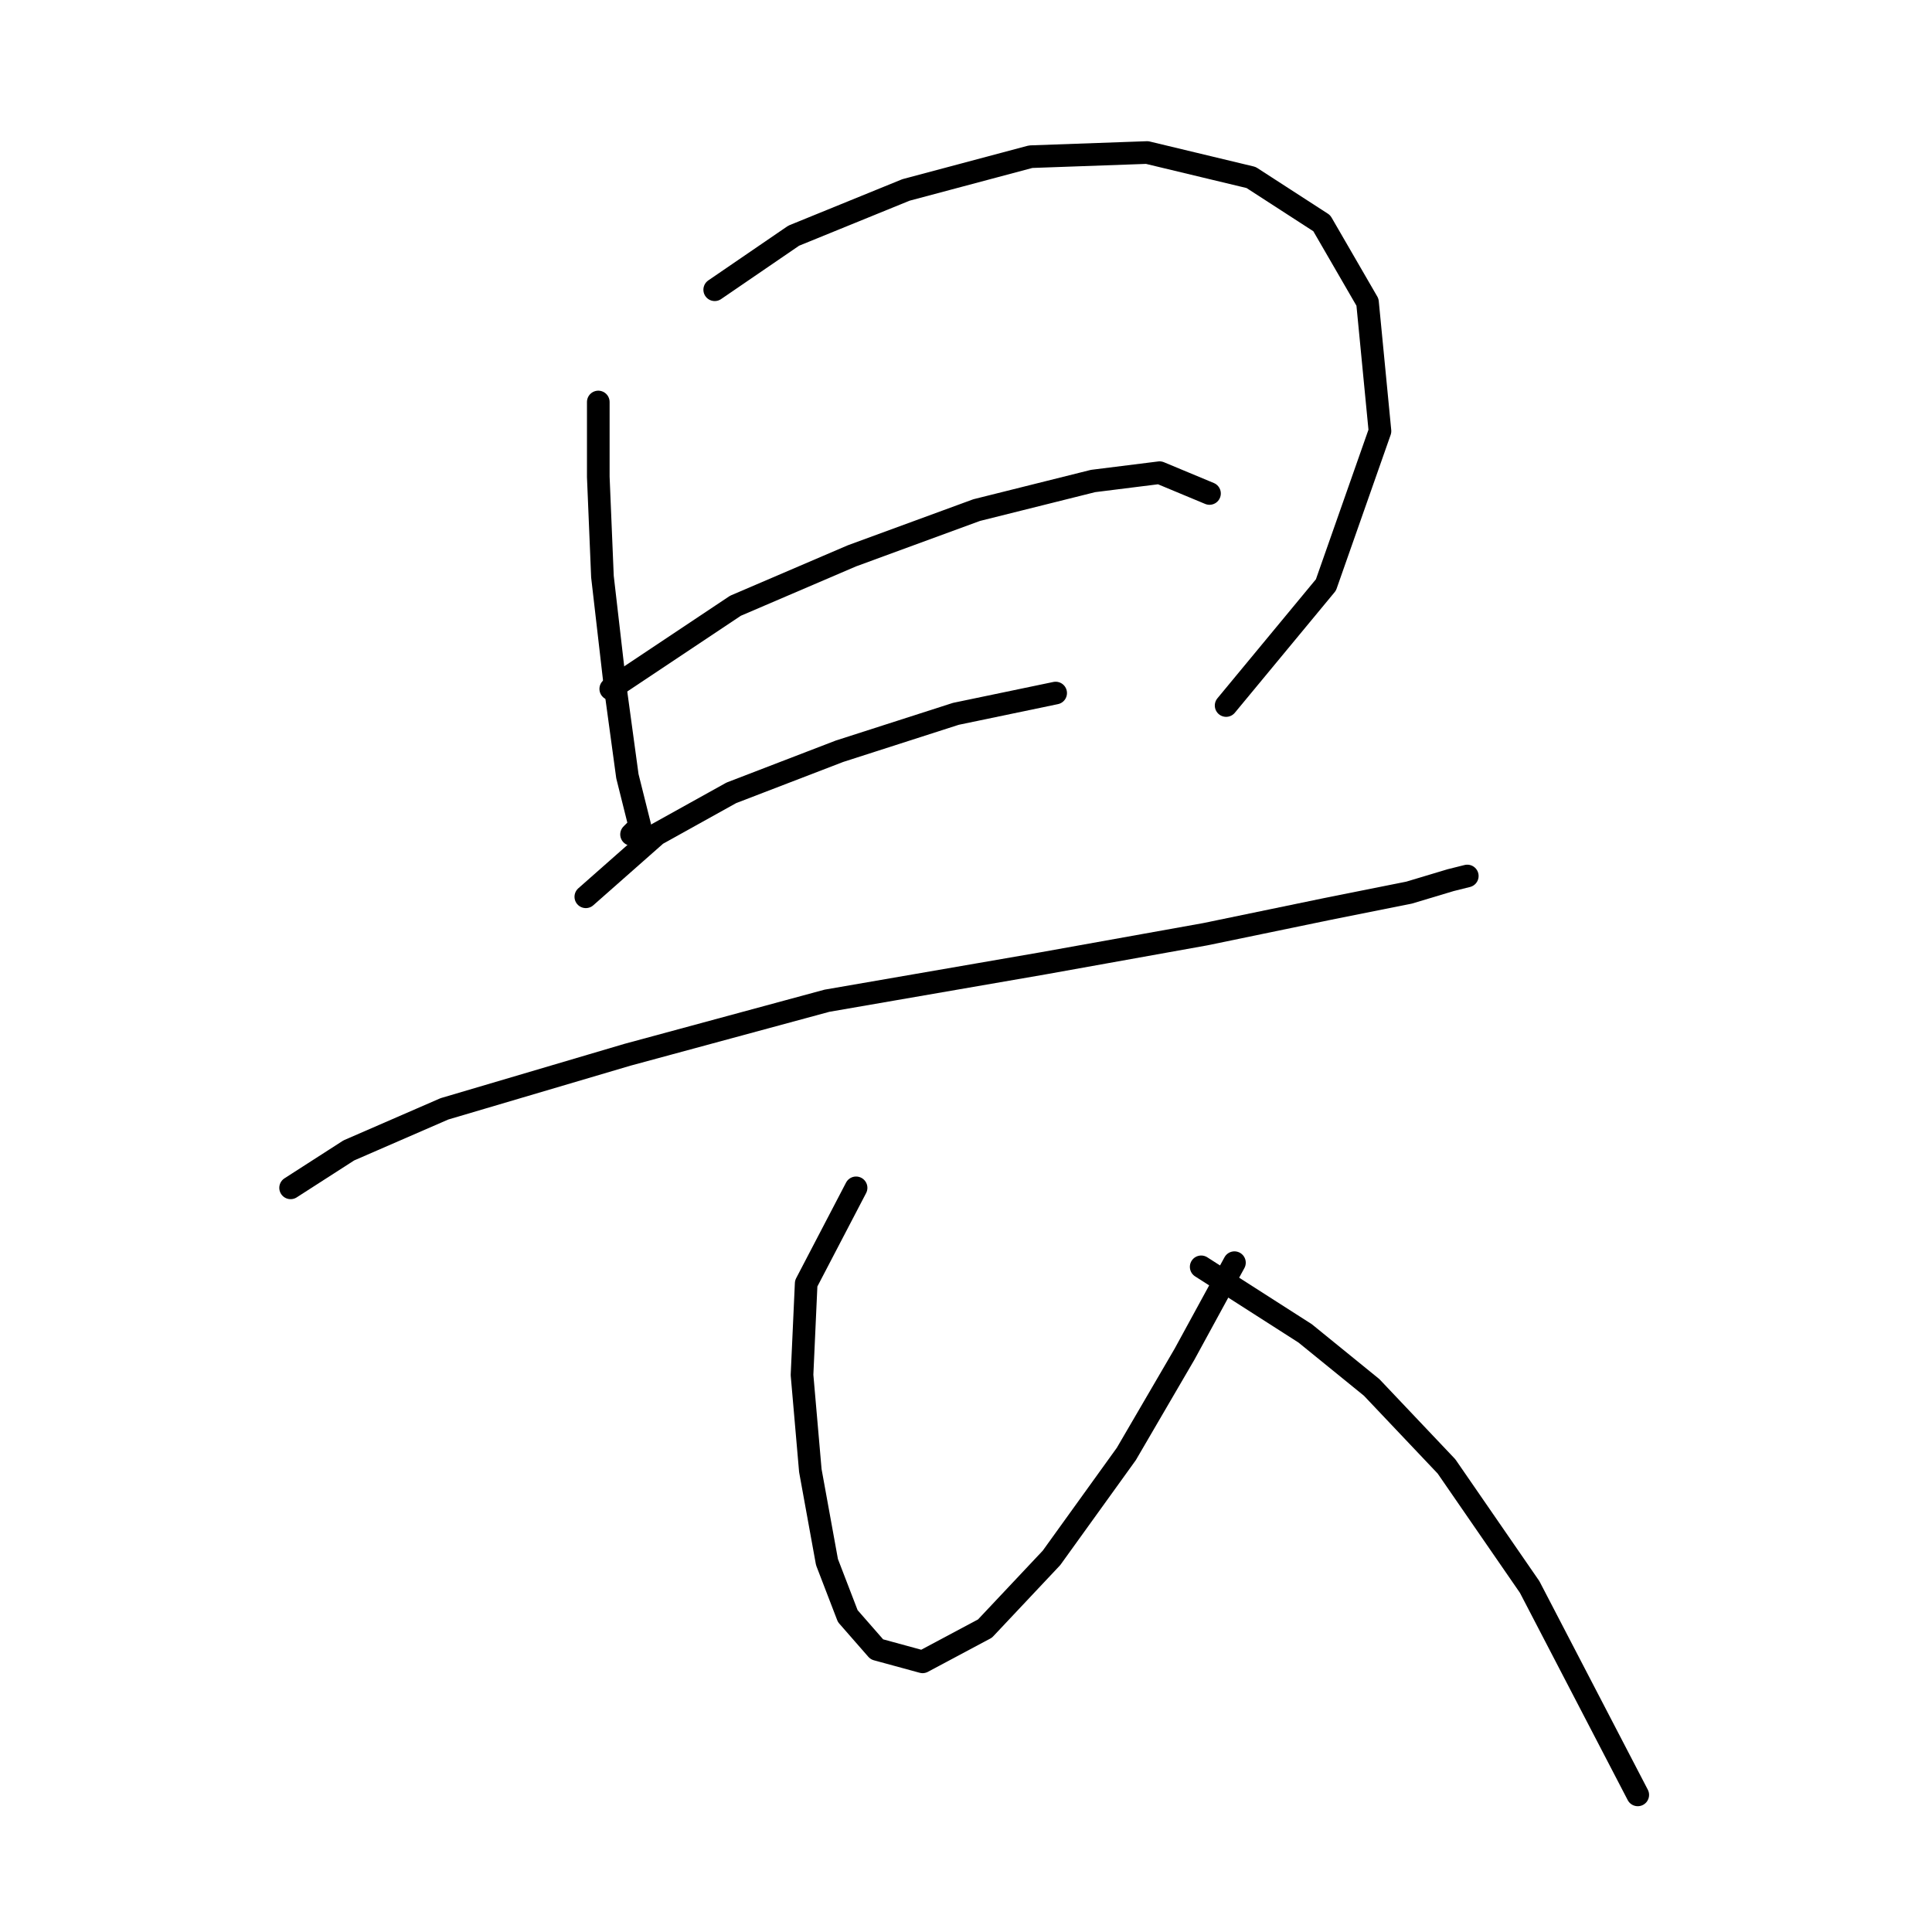 <?xml version="1.0" standalone="no"?>
    <svg width="256" height="256" xmlns="http://www.w3.org/2000/svg" version="1.1">
    <polyline stroke="black" stroke-width="3" stroke-linecap="round" fill="transparent" stroke-linejoin="round" points="79.276 53.267 79.276 63.184 79.827 76.406 81.48 90.731 83.133 102.852 84.786 109.463 83.684 110.565 83.684 110.565 " />
        <polyline stroke="black" stroke-width="3" stroke-linecap="round" fill="transparent" stroke-linejoin="round" points="94.703 38.392 105.171 31.229 120.046 25.169 136.574 20.762 152 20.211 165.774 23.516 175.14 29.577 181.2 40.044 182.853 57.124 175.691 77.508 162.468 93.486 162.468 93.486 " />
        <polyline stroke="black" stroke-width="3" stroke-linecap="round" fill="transparent" stroke-linejoin="round" points="80.929 91.282 97.457 80.263 112.884 73.652 129.412 67.591 144.838 63.735 153.653 62.633 160.265 65.388 160.265 65.388 " />
        <polyline stroke="black" stroke-width="3" stroke-linecap="round" fill="transparent" stroke-linejoin="round" points="77.624 118.829 86.99 110.565 96.906 105.055 111.231 99.546 126.657 94.587 139.88 91.833 139.88 91.833 " />
        <polyline stroke="black" stroke-width="3" stroke-linecap="round" fill="transparent" stroke-linejoin="round" points="38.507 157.395 46.22 152.436 58.892 146.927 83.133 139.764 109.578 132.602 138.227 127.644 159.714 123.787 175.691 120.482 186.71 118.278 192.219 116.625 194.423 116.074 194.423 116.074 " />
        <polyline stroke="black" stroke-width="3" stroke-linecap="round" fill="transparent" stroke-linejoin="round" points="113.435 157.395 106.823 170.066 106.272 182.187 107.374 194.858 109.578 206.979 112.333 214.141 116.189 218.549 122.25 220.202 130.514 215.794 139.329 206.428 149.246 192.655 156.959 179.432 163.57 167.311 163.57 167.311 " />
        <polyline stroke="black" stroke-width="3" stroke-linecap="round" fill="transparent" stroke-linejoin="round" points="159.163 167.862 172.936 176.677 181.751 183.84 191.668 194.307 202.687 210.285 217.011 237.832 217.011 237.832 " />
        </svg>
